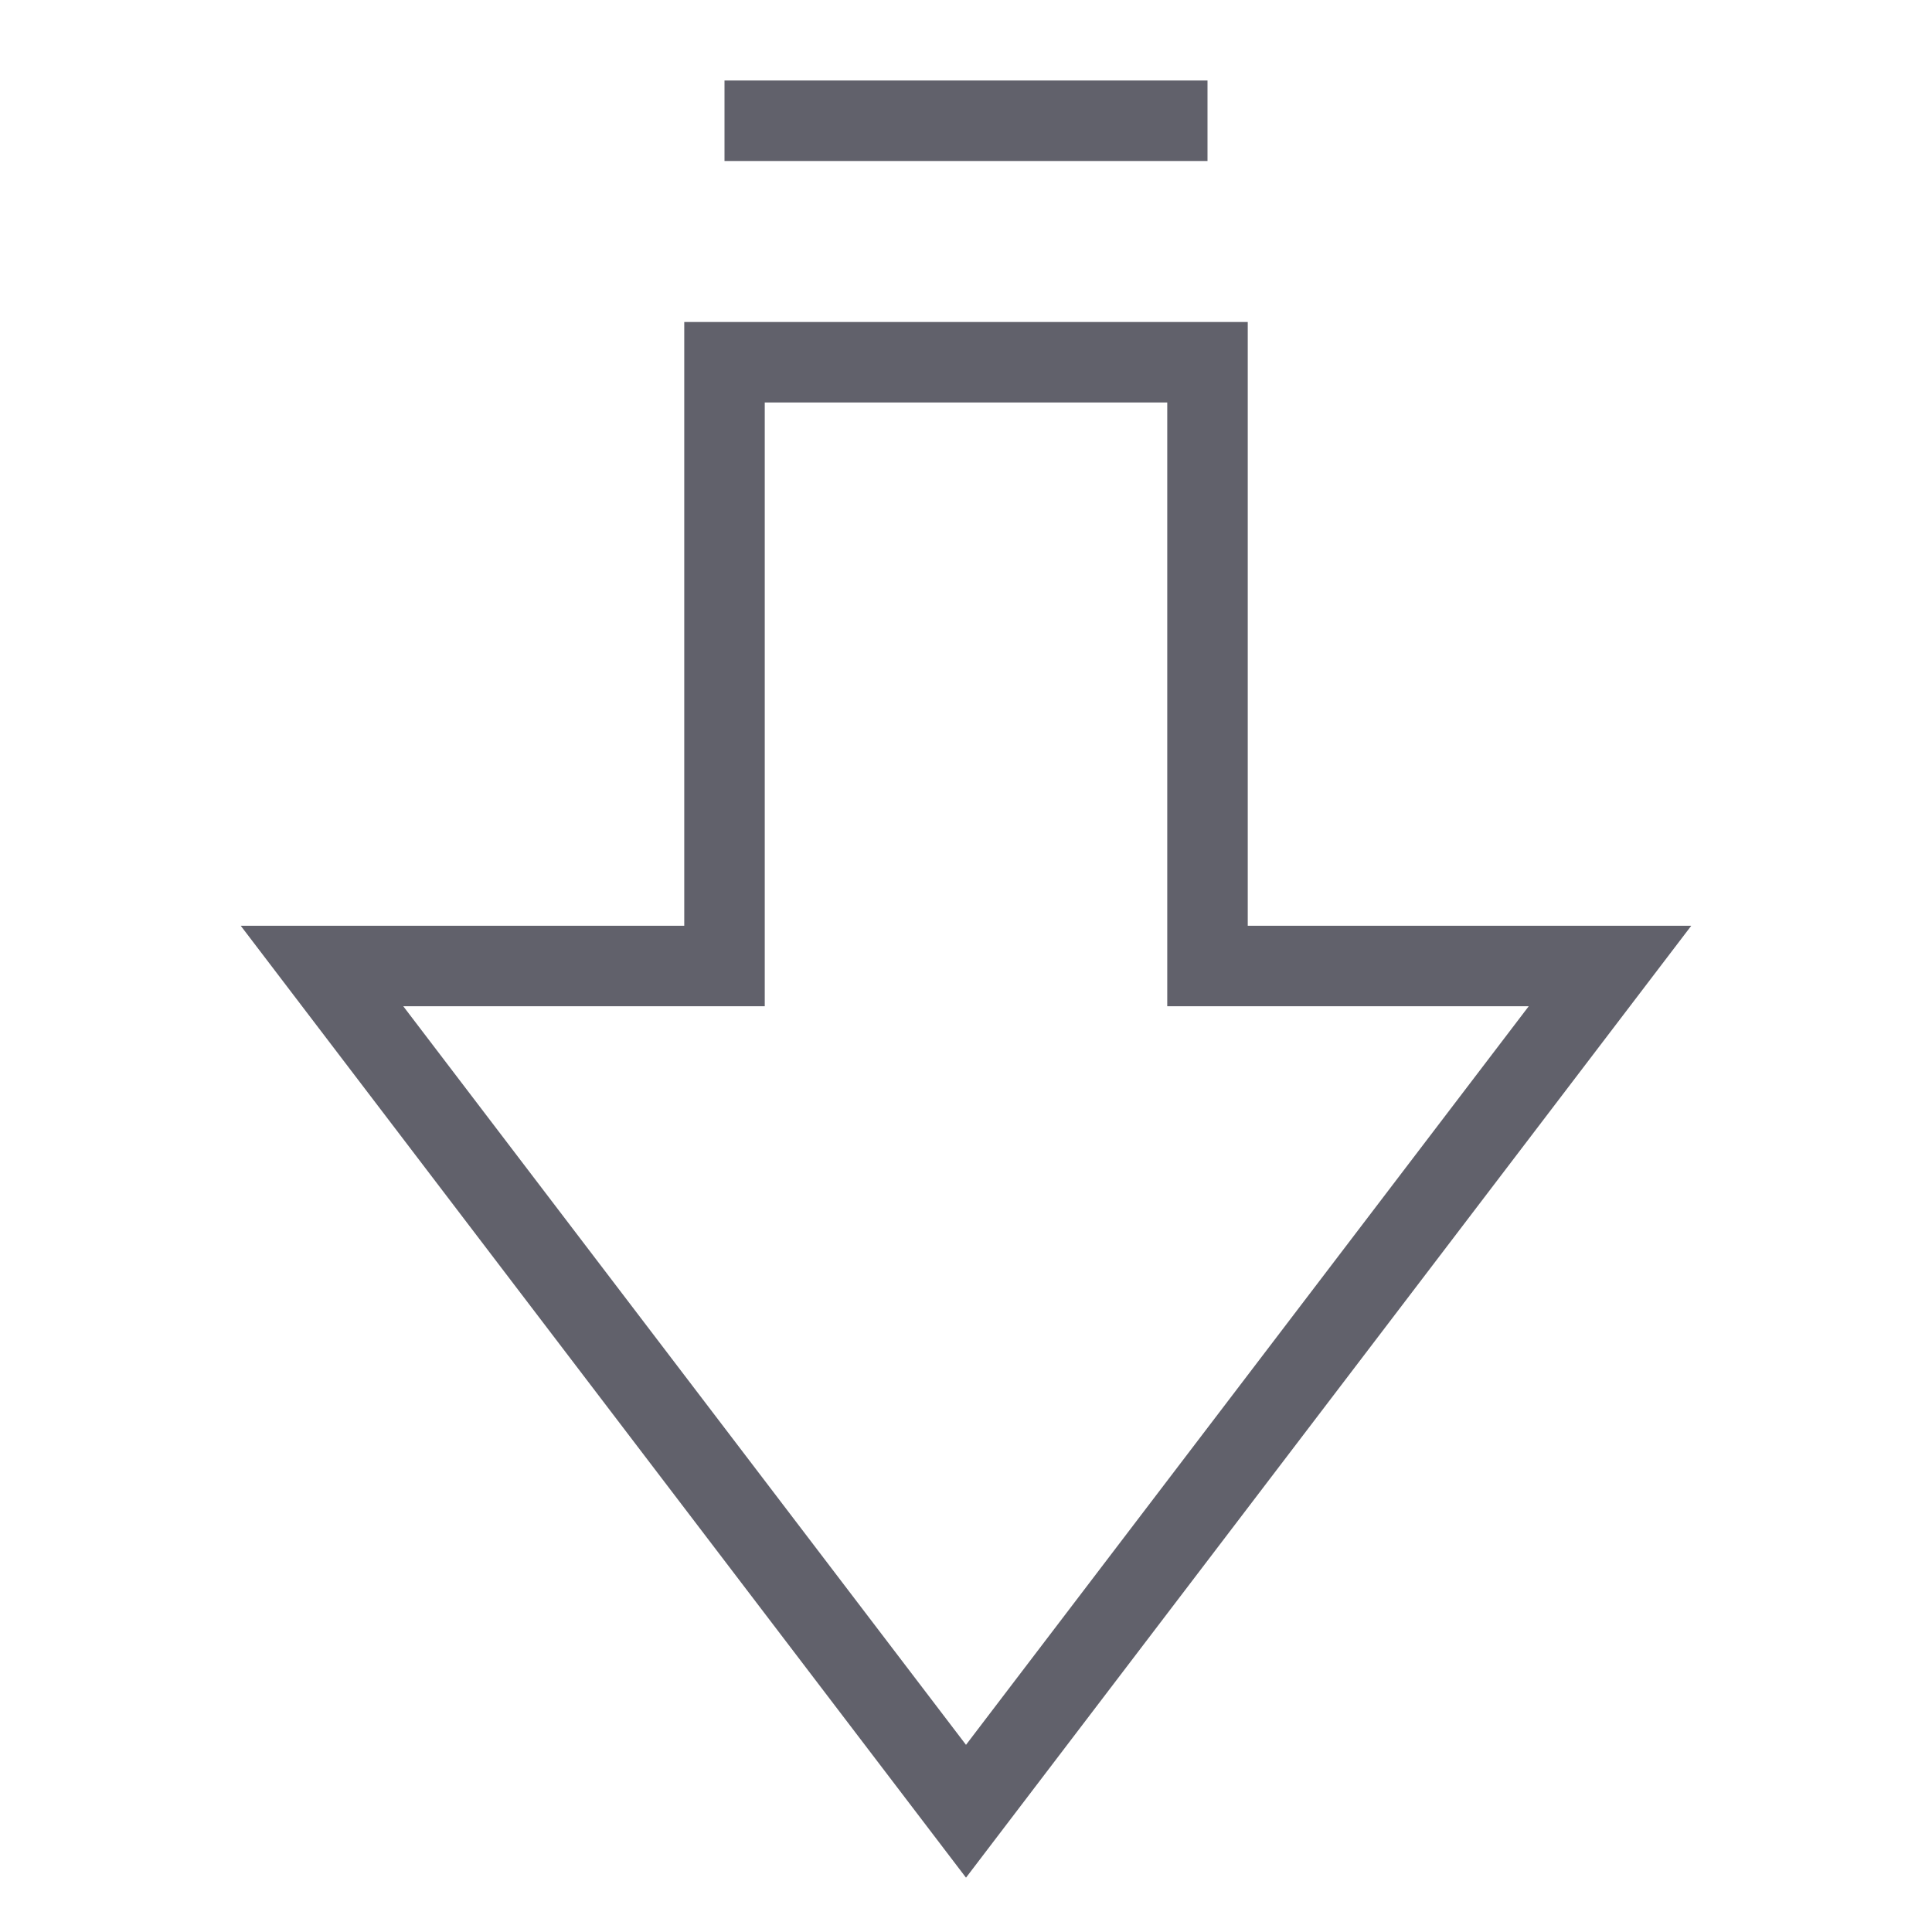 <svg xmlns="http://www.w3.org/2000/svg" height="24" width="24" viewBox="0 0 48 48"><polygon points="40 24 30 24 30 9 18 9 18 24 8 24 24 45 40 24" fill="none" stroke="#61616b" stroke-width="2"></polygon><line data-color="color-2" x1="30" y1="3" x2="18" y2="3" fill="none" stroke="#61616b" stroke-width="2"></line></svg>